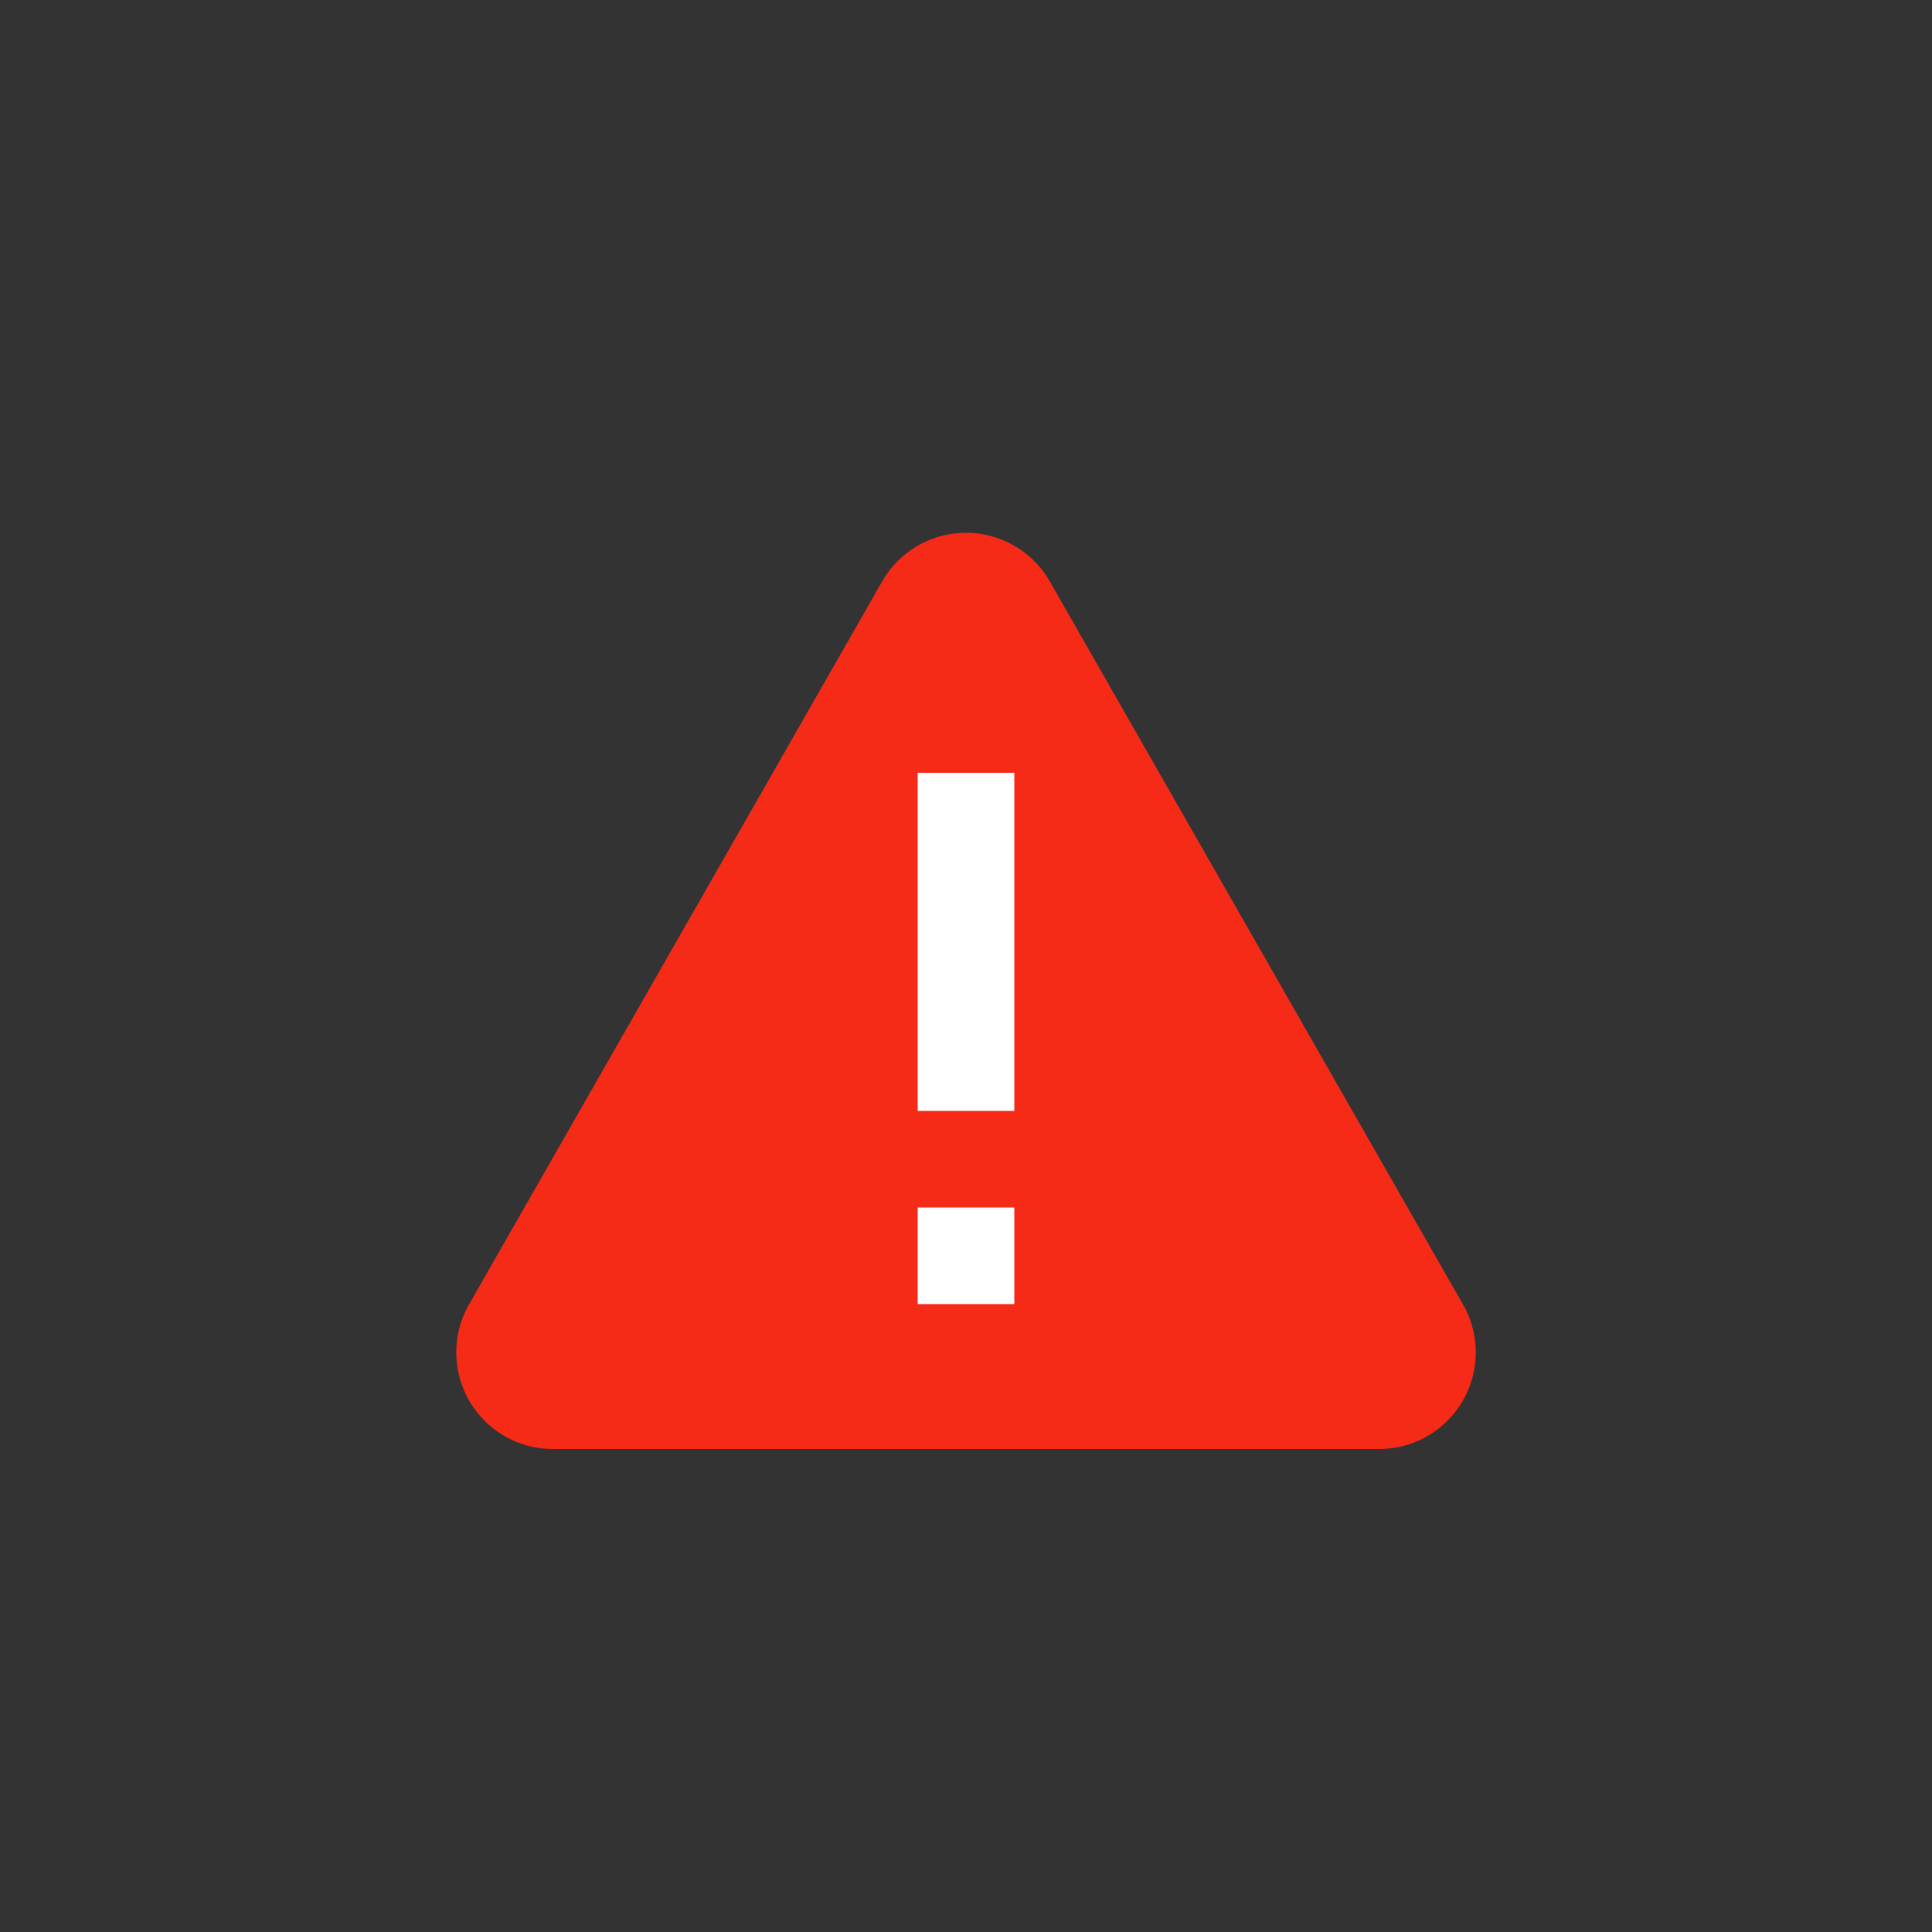 <svg xmlns="http://www.w3.org/2000/svg" width="40" height="40" viewBox="0 0 40 40"><rect x="0" y="0" width="40" height="40" fill="#333333" stroke="none"/><g fill="" fill-rule="evenodd"><path fill-opacity="0" d="M-556-913h2352v4180H-556z"></path><path fill="#F52B18" d="M21.736 12.039l8.554 14.969A2 2 0 0 1 28.554 30H11.446a2 2 0 0 1-1.736-2.992l8.554-14.97a2 2 0 0 1 3.472 0z"></path><path fill="#FFF" d="M19 16h2v7h-2zM19 25h2v2h-2z"></path></g></svg>